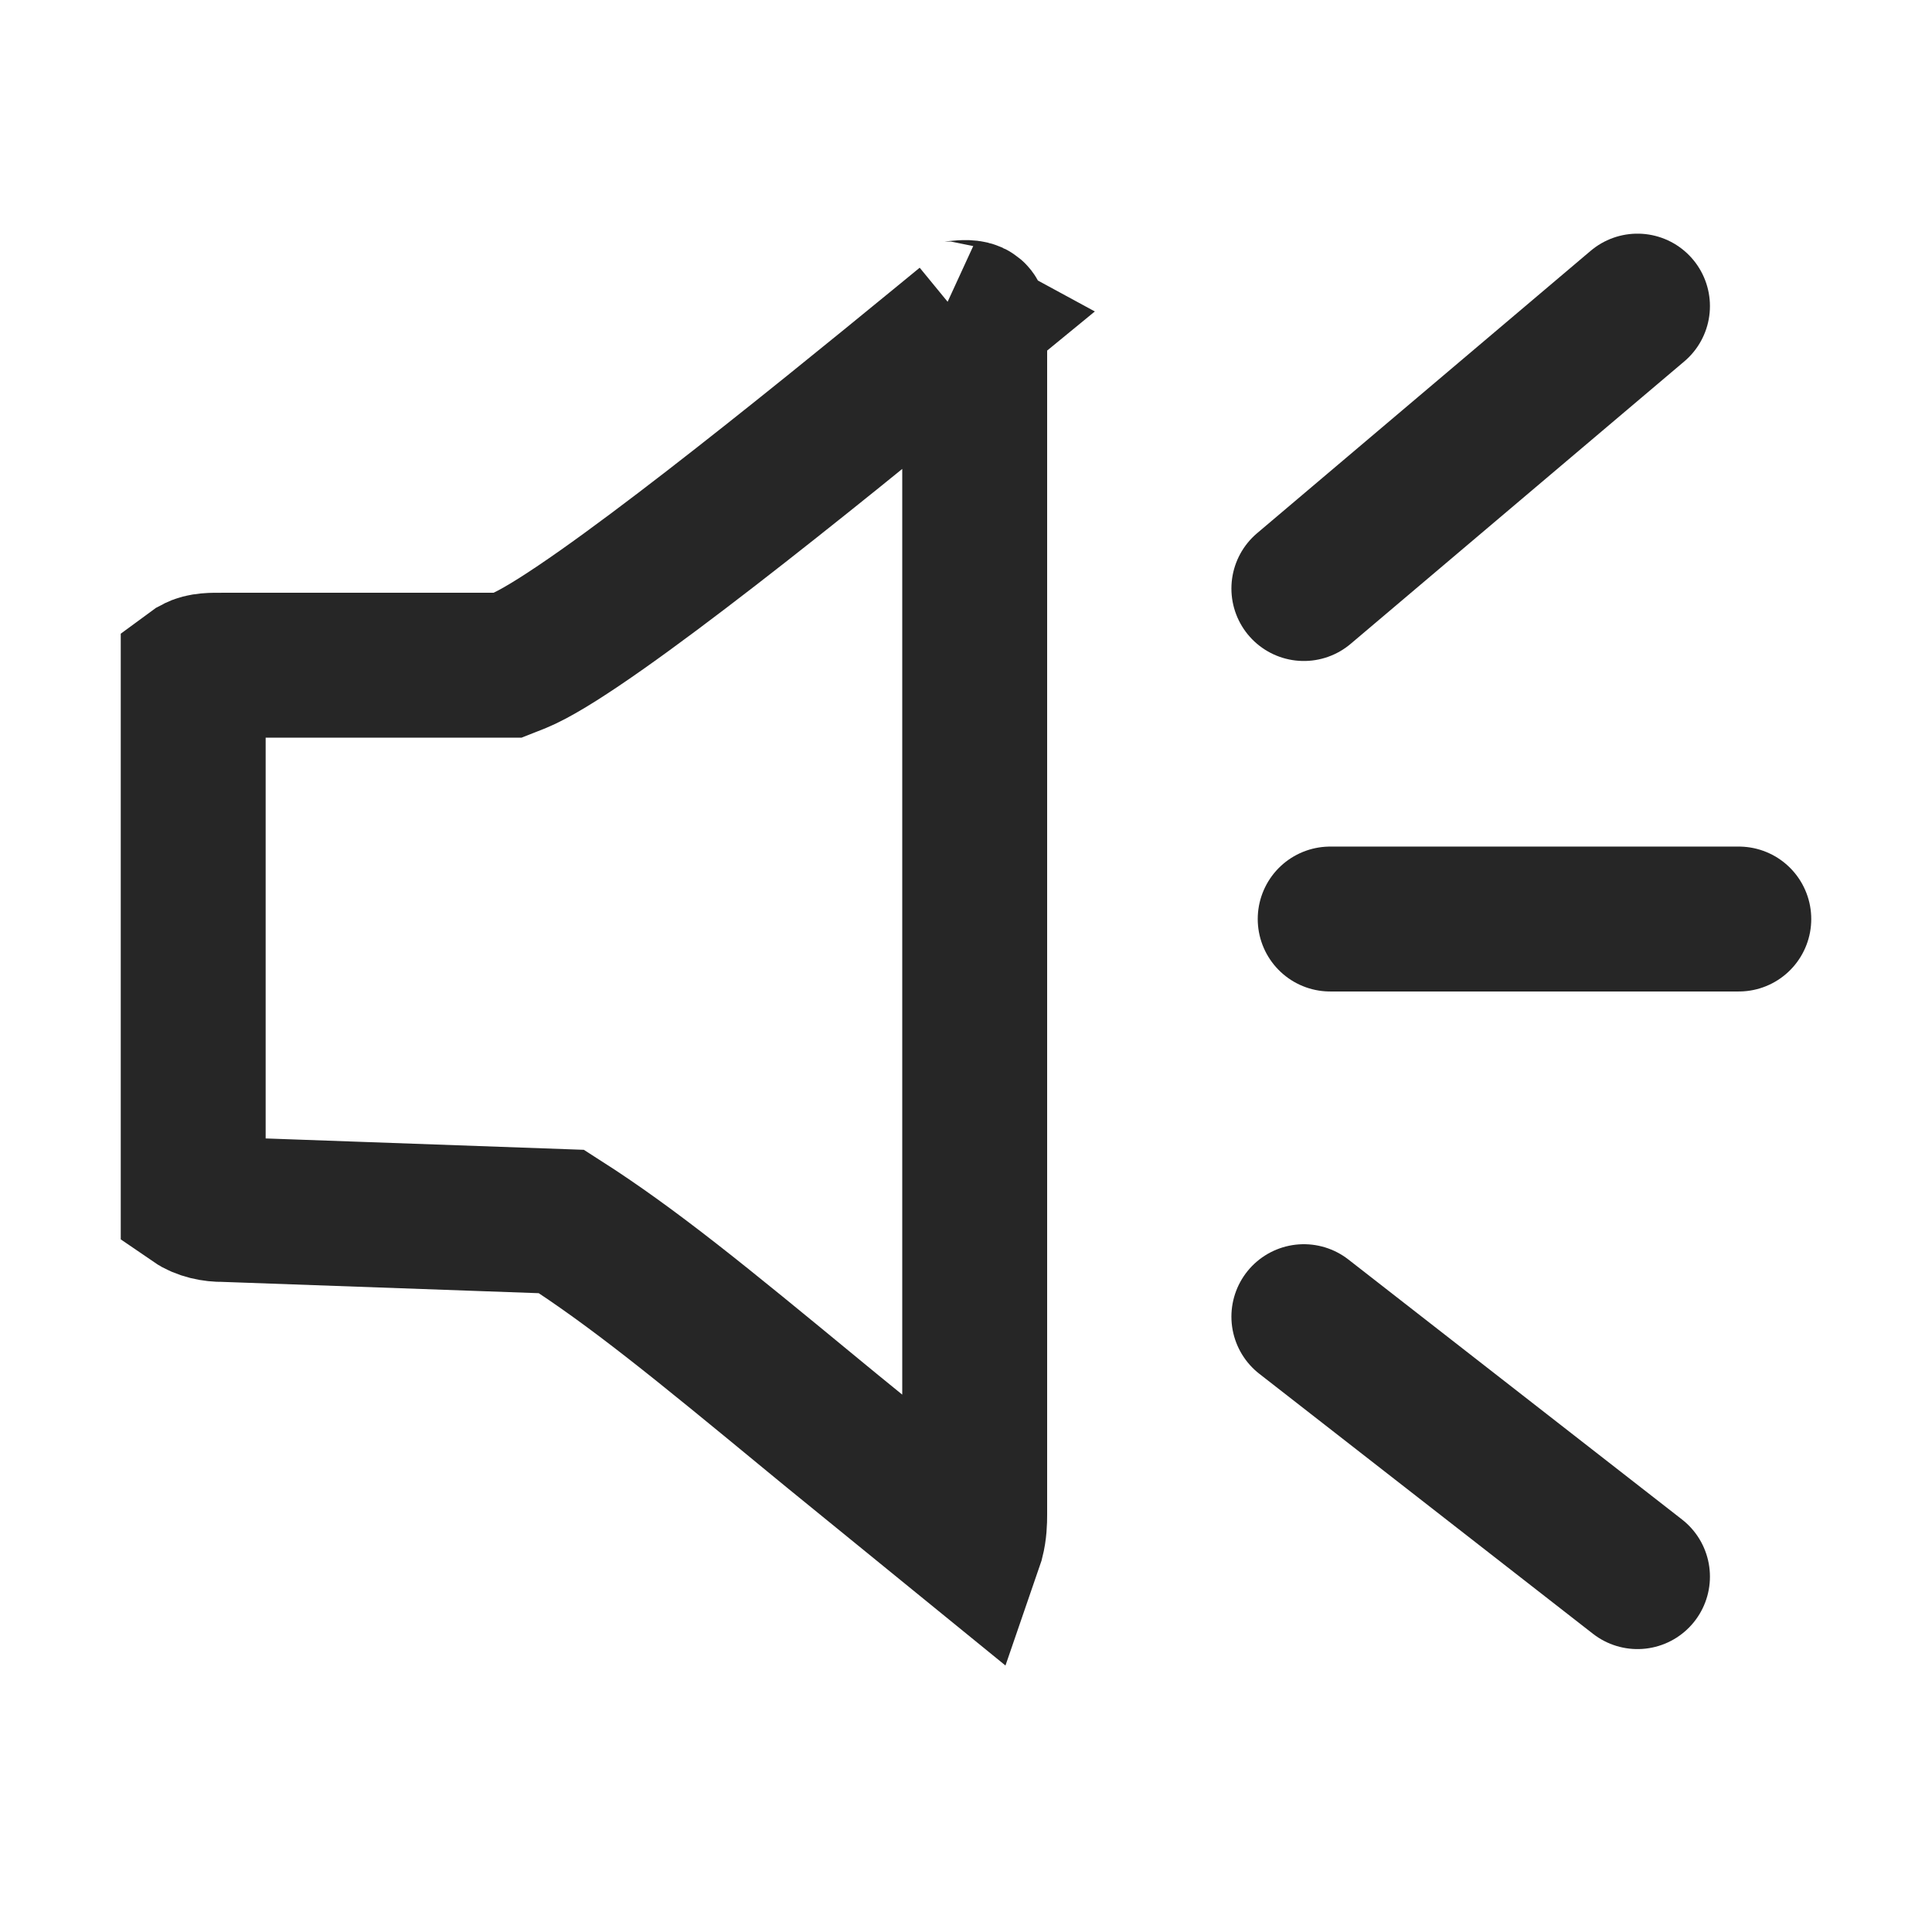 <?xml version="1.0" encoding="UTF-8"?>
<svg width="16px" height="16px" viewBox="0 0 16 16" version="1.1" xmlns="http://www.w3.org/2000/svg" xmlns:xlink="http://www.w3.org/1999/xlink">
    <title>announcement-third-menu</title>
    <g id="announcement-third-menu" stroke="none" stroke-width="1" fill="none" fill-rule="evenodd">
        <rect id="矩形" fill="#000000" opacity="0" x="0" y="0" width="16" height="16"></rect>
        <g id="01_公告管理" transform="translate(1, 2.03)" stroke="#262626" stroke-width="1.2">
            <path d="M6.846,0.569 C6.867,0.577 7.072,0.527 7.072,0.593 L7.072,10.513 C7.072,10.571 7.07,10.645 7.05,10.723 L7.039,10.755 L5.893,9.822 L5.736,9.693 C4.804,8.925 4.243,8.465 3.65,8.086 L0.851,7.986 C0.769,7.988 0.671,7.968 0.6,7.919 L0.6,3.522 L0.615,3.511 C0.679,3.476 0.758,3.479 0.842,3.479 L3.208,3.479 C3.26,3.459 3.306,3.439 3.345,3.421 C3.945,3.136 5.71,1.706 6.808,0.806 L6.997,0.651 Z" id="路径" fill-rule="nonzero"></path>
            <line x1="9.798" y1="2.844" x2="12.561" y2="0.505" id="路径-2" stroke-linecap="round"></line>
            <line x1="10.016" y1="5.581" x2="13.4" y2="5.581" id="路径-3" stroke-linecap="round"></line>
            <line x1="9.798" y1="8.874" x2="12.561" y2="11.027" id="路径-4" stroke-linecap="round"></line>
        </g>
    </g>
</svg>
